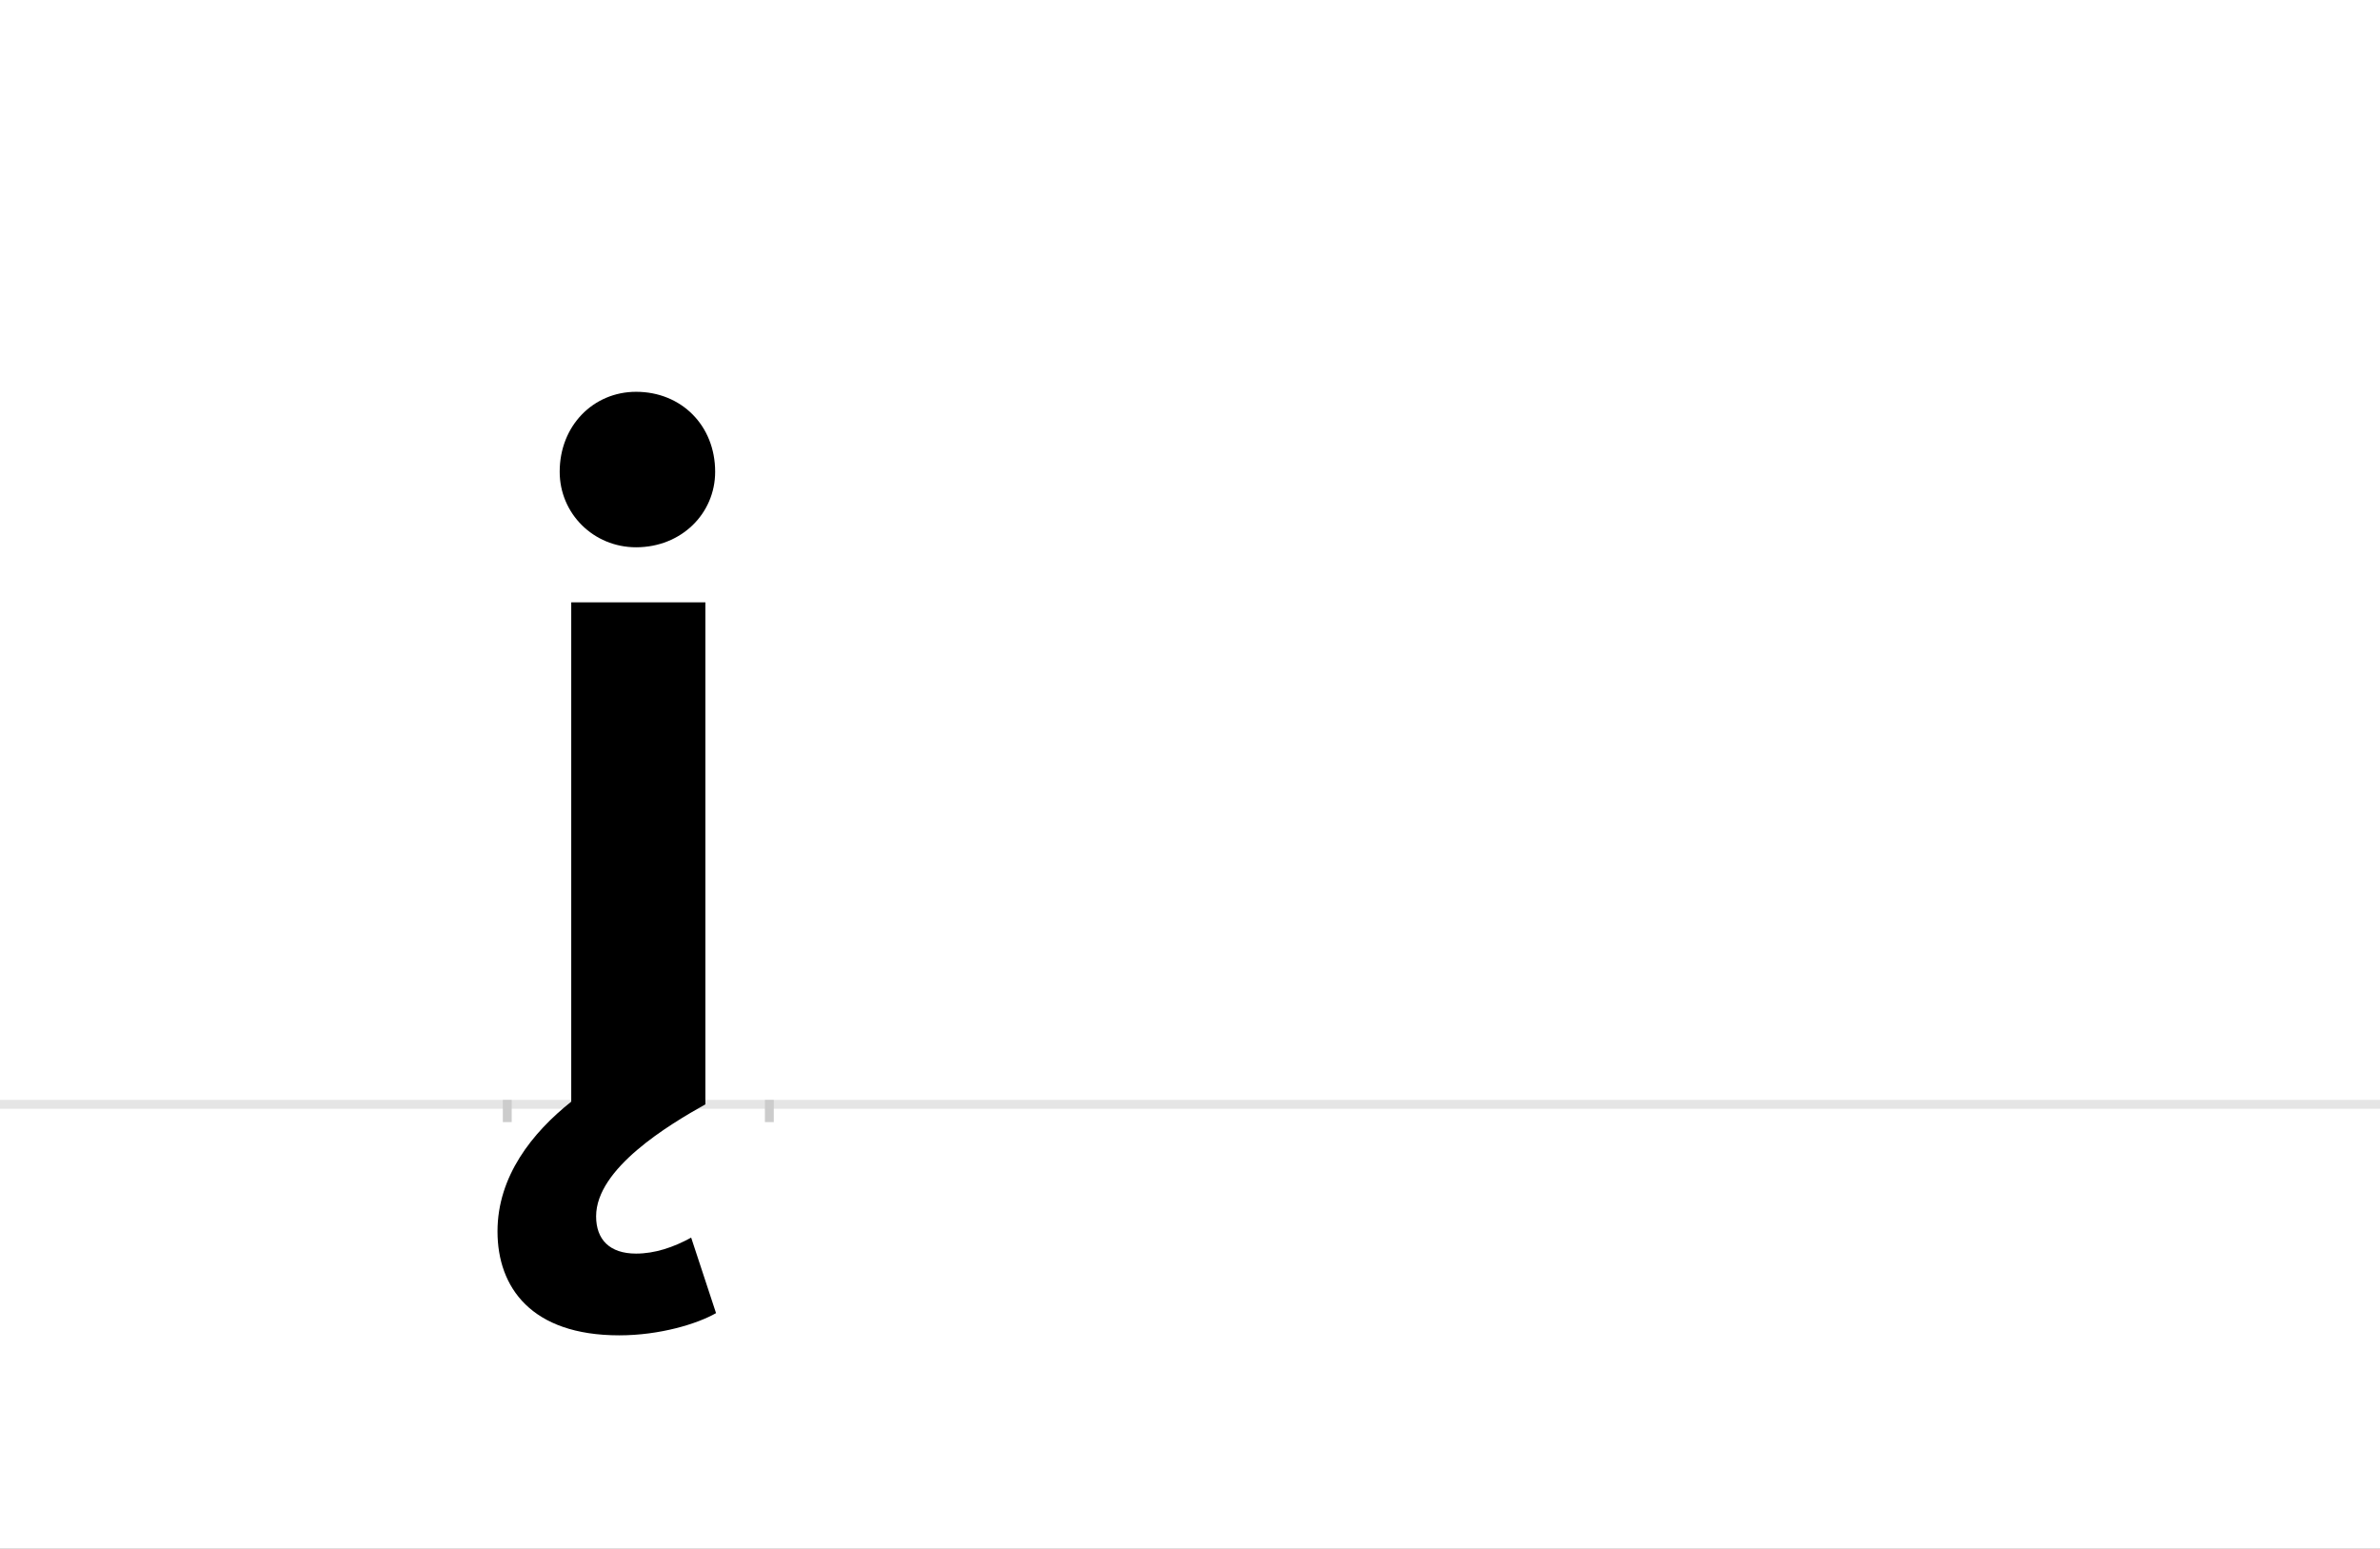<?xml version="1.0" encoding="UTF-8"?>
<svg height="1743" version="1.1" width="2679" xmlns="http://www.w3.org/2000/svg" xmlns:xlink="http://www.w3.org/1999/xlink">
 <rect width="100%" height="100%" fill="#808080" stroke="none"/>
 <path d="M0,0 l2679,0 l0,1743 l-2679,0 Z M0,0" fill="rgb(255,255,255)" transform="matrix(1,0,0,-1,0,1743)"/>
 <path d="M0,0 l2679,0" fill="none" stroke="rgb(229,229,229)" stroke-width="10" transform="matrix(1,0,0,-1,0,1243)"/>
 <path d="M0,5 l0,-25" fill="none" stroke="rgb(204,204,204)" stroke-width="10" transform="matrix(1,0,0,-1,571,1243)"/>
 <path d="M0,5 l0,-25" fill="none" stroke="rgb(204,204,204)" stroke-width="10" transform="matrix(1,0,0,-1,866,1243)"/>
 <path d="M59,712 c0,-47,38,-85,86,-85 c51,0,89,38,89,85 c0,52,-38,90,-89,90 c-48,0,-86,-38,-86,-90 Z M235,-235 l-28,85 c-20,-11,-41,-18,-62,-18 c-30,0,-45,16,-45,42 c0,54,82,103,123,126 l0,565 l-151,0 l0,-562 c-44,-35,-83,-84,-83,-146 c0,-63,38,-117,137,-117 c46,0,88,13,109,25 Z M235,-235" fill="rgb(0,0,0)" transform="matrix(1,0,0,-1,571,1243)"/>
</svg>